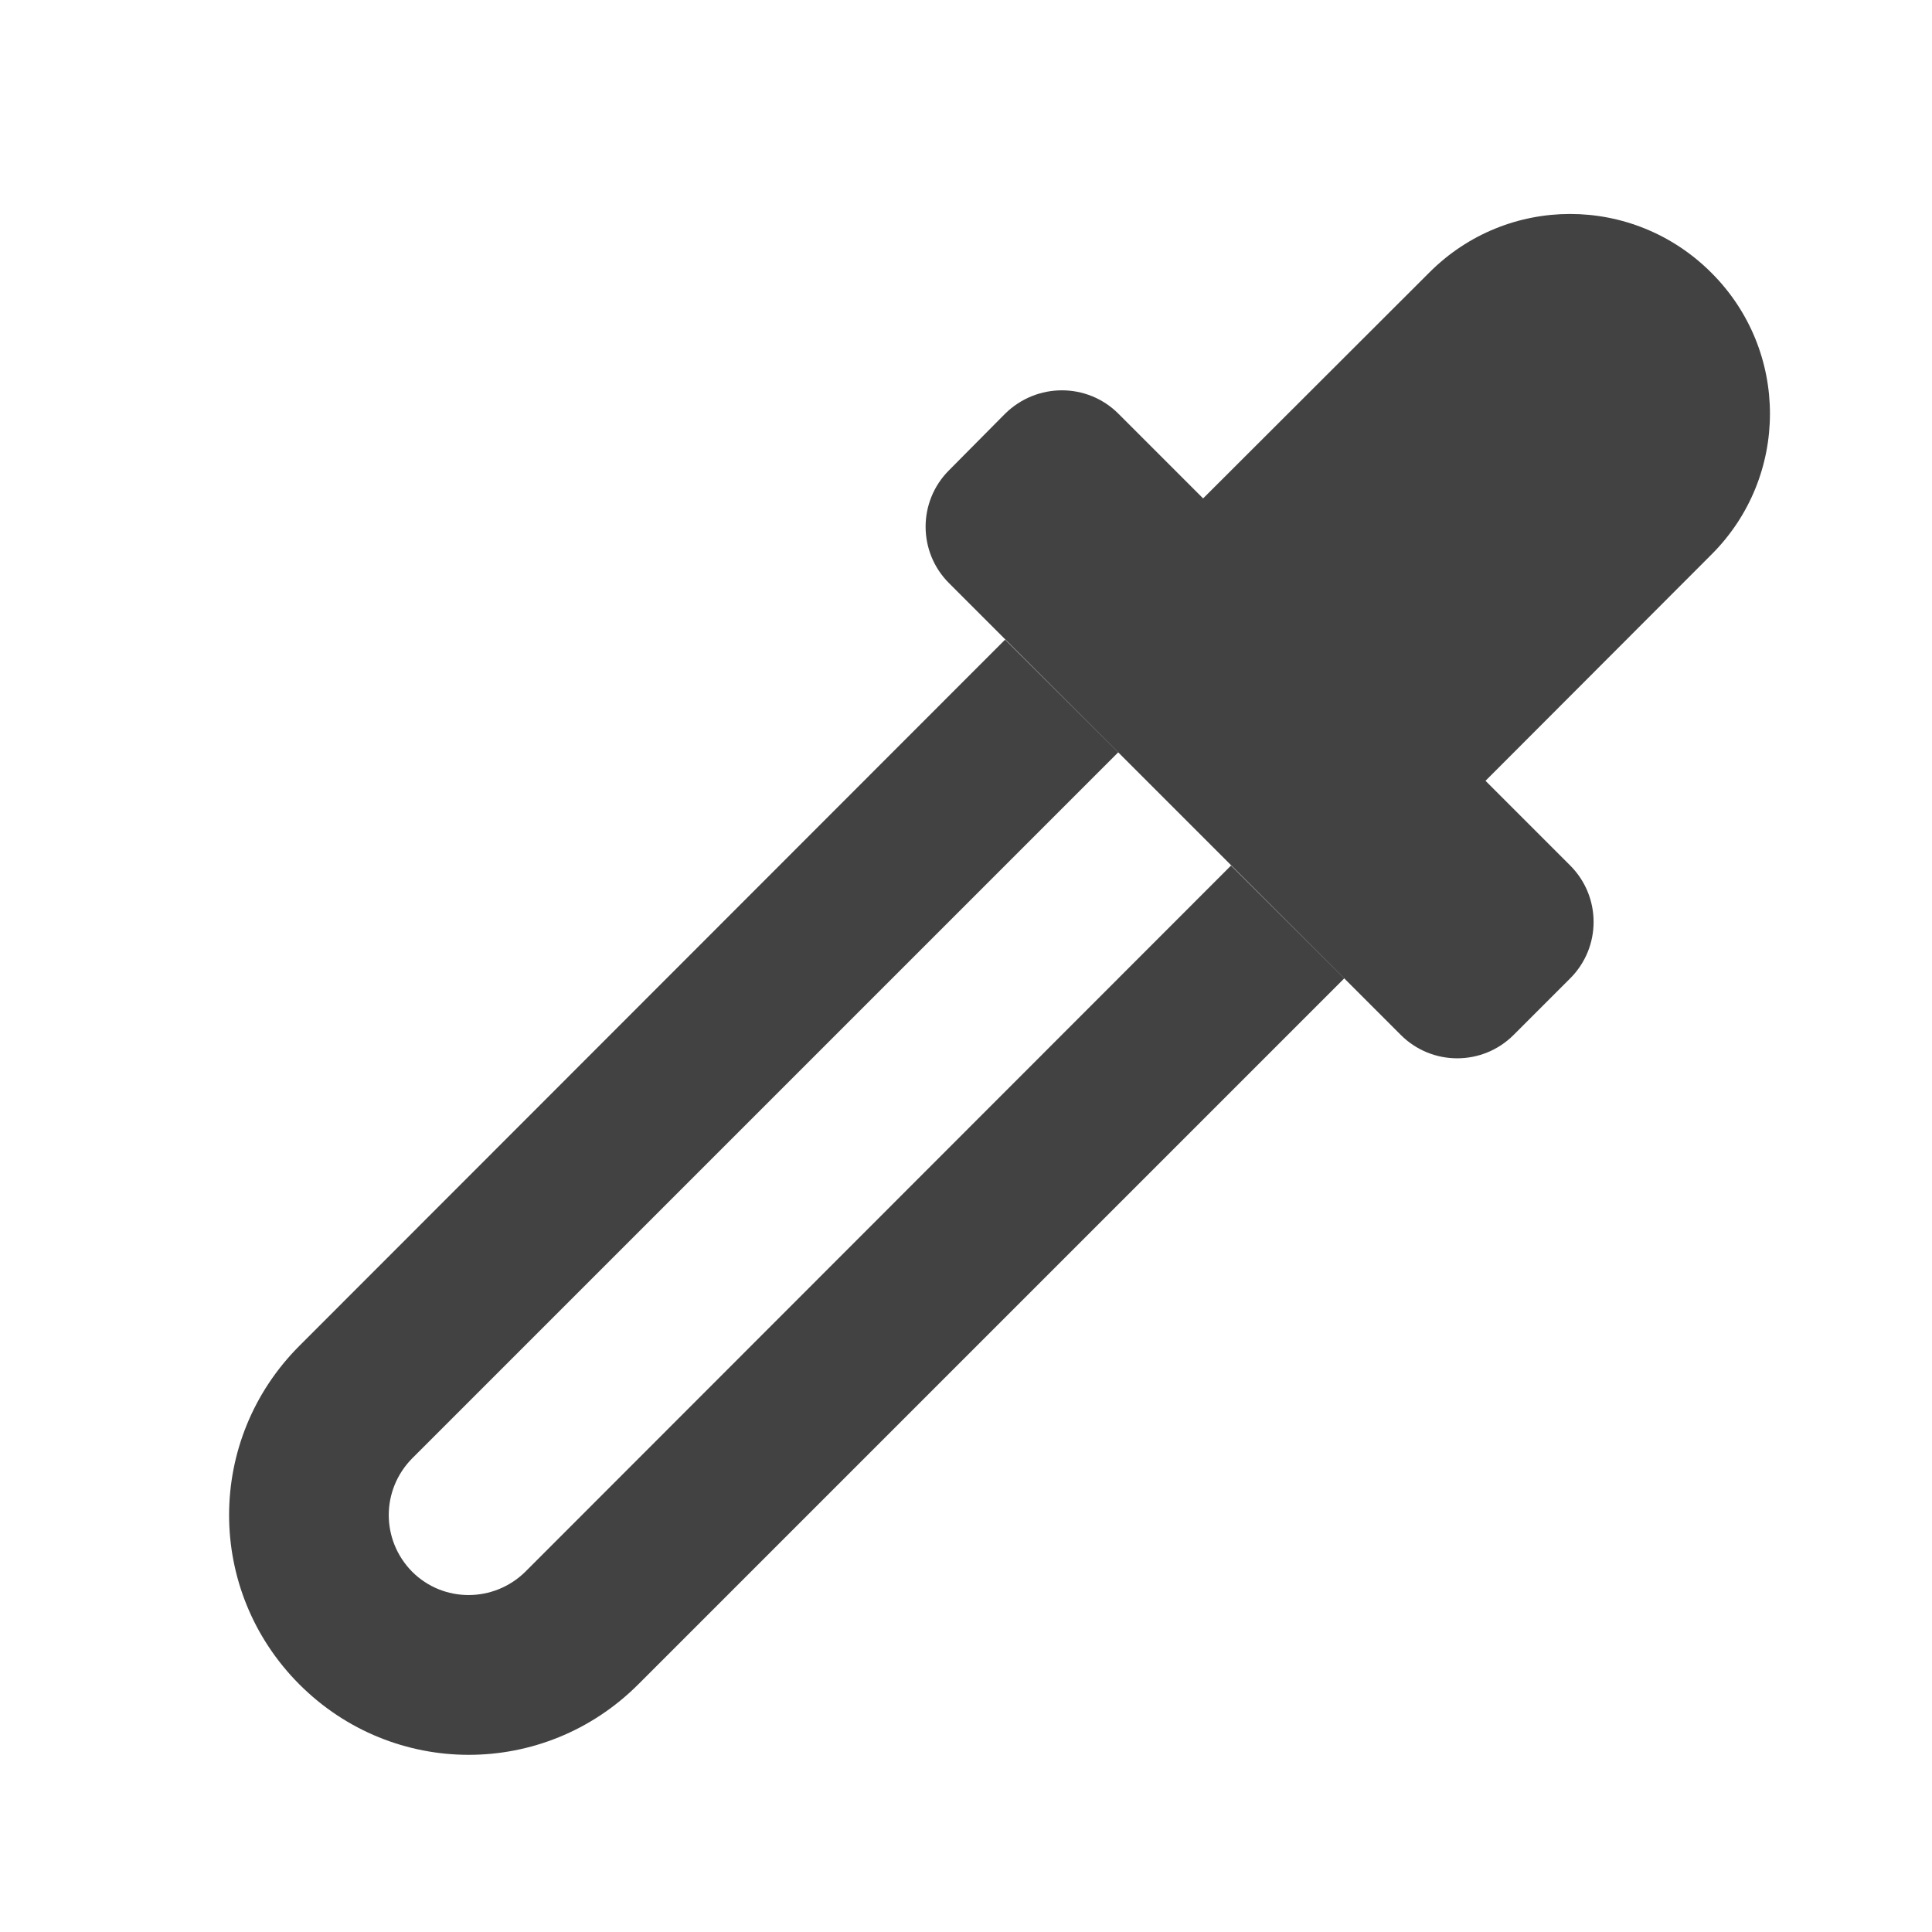 <svg height="16" viewBox="0 0 16 16" width="16" xmlns="http://www.w3.org/2000/svg"><g fill="#424242"><path d="m8.324 5.297-5.844 5.848c-.777.777-.777 2.027 0 2.805.777.777 2.027.777 2.805 0l5.848-5.848-.938-.934-5.844 5.848c-.262.258-.68.258-.938 0-.258-.262-.258-.676 0-.938l5.848-5.848zm0 0"/><path d="m9.262 3.426 3.742 3.742c.258.258.258.676 0 .934l-.469.469c-.258.258-.676.258-.934 0l-3.742-3.742c-.258-.258-.258-.676 0-.934l.465-.469c.262-.258.68-.258.938 0zm0 0"/><path d="m14.172 2.258c-.648-.648-1.691-.648-2.336 0l-2.809 2.805 2.34 2.34 2.805-2.809c.648-.645.648-1.691 0-2.336zm0 0"/></g></svg>